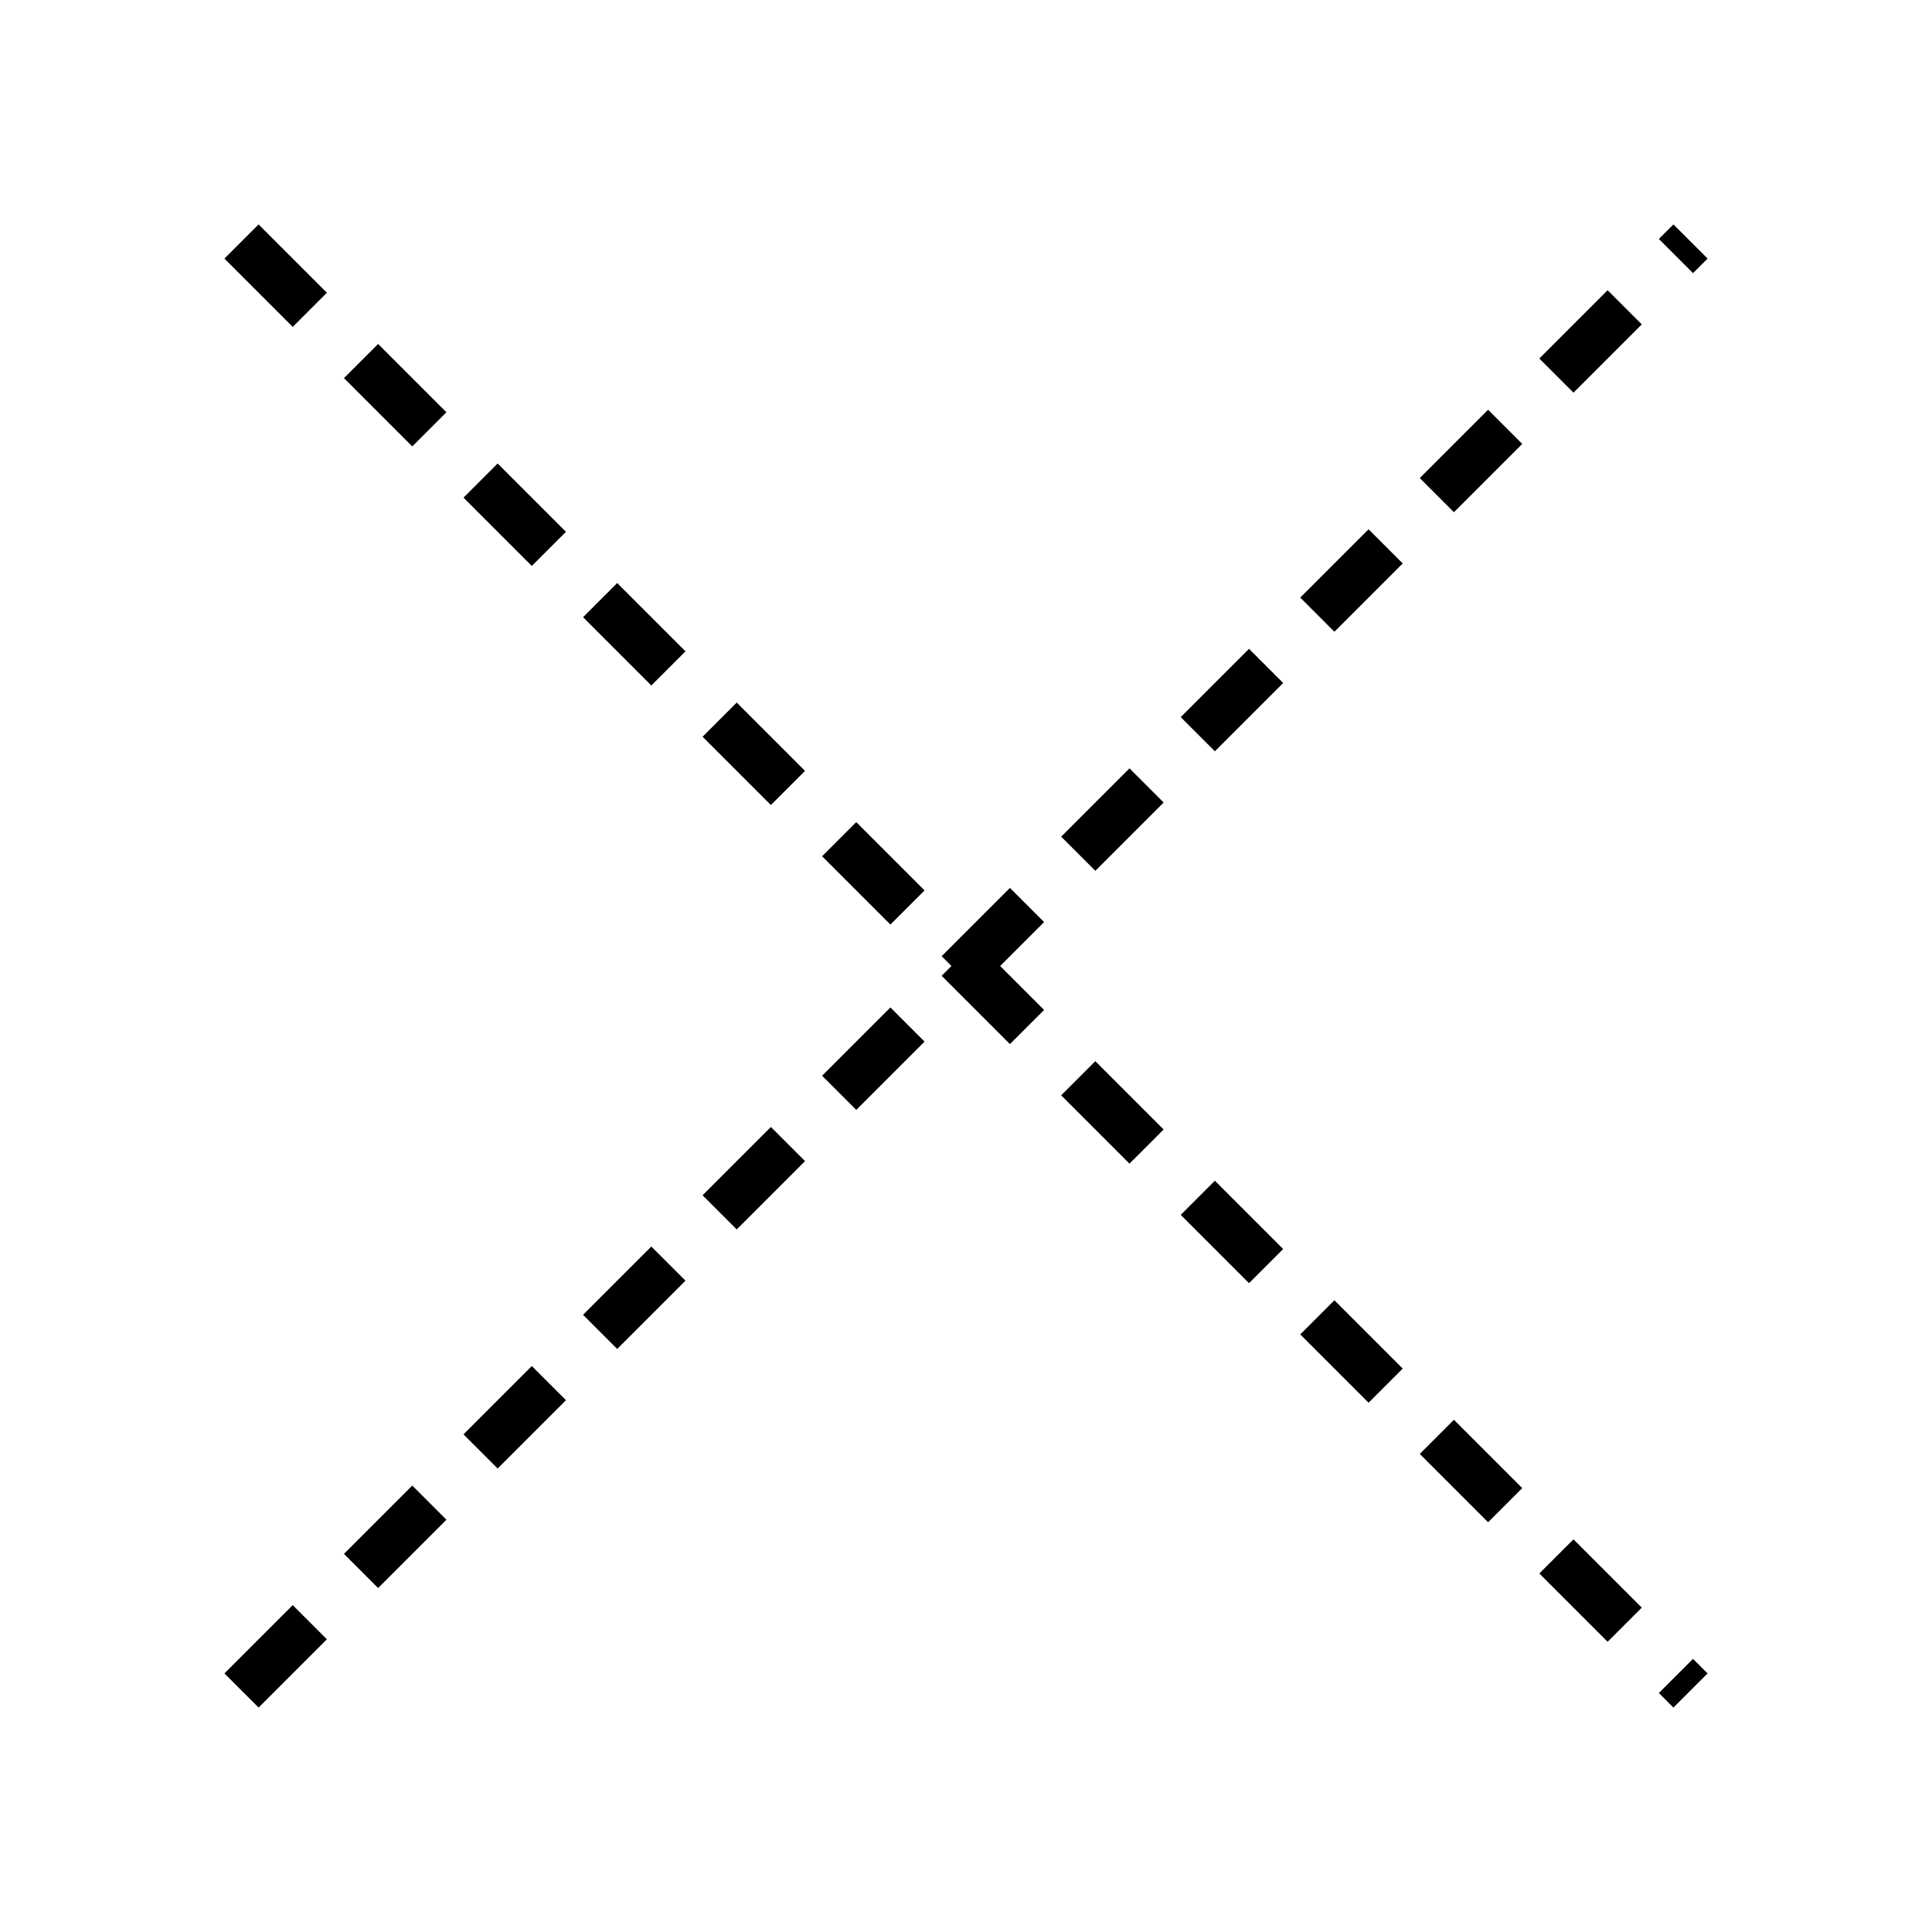<?xml version="1.0"?>
<!-- SVG content generated using Symbology Configuration Management System (SCMS) -->
<!-- Systematic Software Engineering Ltd. - www.systematic.co.uk - do not remove  -->
<svg xmlns="http://www.w3.org/2000/svg" xmlns:xlink="http://www.w3.org/1999/xlink" id="G*FPPS----****X" width="400px"
     height="400px" viewBox="0 0 400 400" preserveAspectRatio="xMidYMid meet" zoomAndPan="magnify" version="1.1"
     contentScriptType="application/ecmascript" contentStyleType="text/css">
    <g>
        <svg viewBox="0 0 400 400" id="_0.G-F-PS--------X" width="400px" height="400px"
             preserveAspectRatio="xMidYMid meet" zoomAndPan="magnify" version="1.1"
             contentScriptType="application/ecmascript" contentStyleType="text/css">
            <line x1="50" y1="50" x2="350" y2="350" transform="matrix(1 0 0 1 0 0)"
                  style="fill:none;stroke:rgb(0,0,0);stroke-width:10;stroke-dasharray:20 15"/>
            <line x1="50" y1="350" x2="350" y2="50" transform="matrix(1 0 0 1 0 0)"
                  style="fill:none;stroke:rgb(0,0,0);stroke-width:10;stroke-dasharray:20 15"/>
        </svg>

    </g>
</svg>
